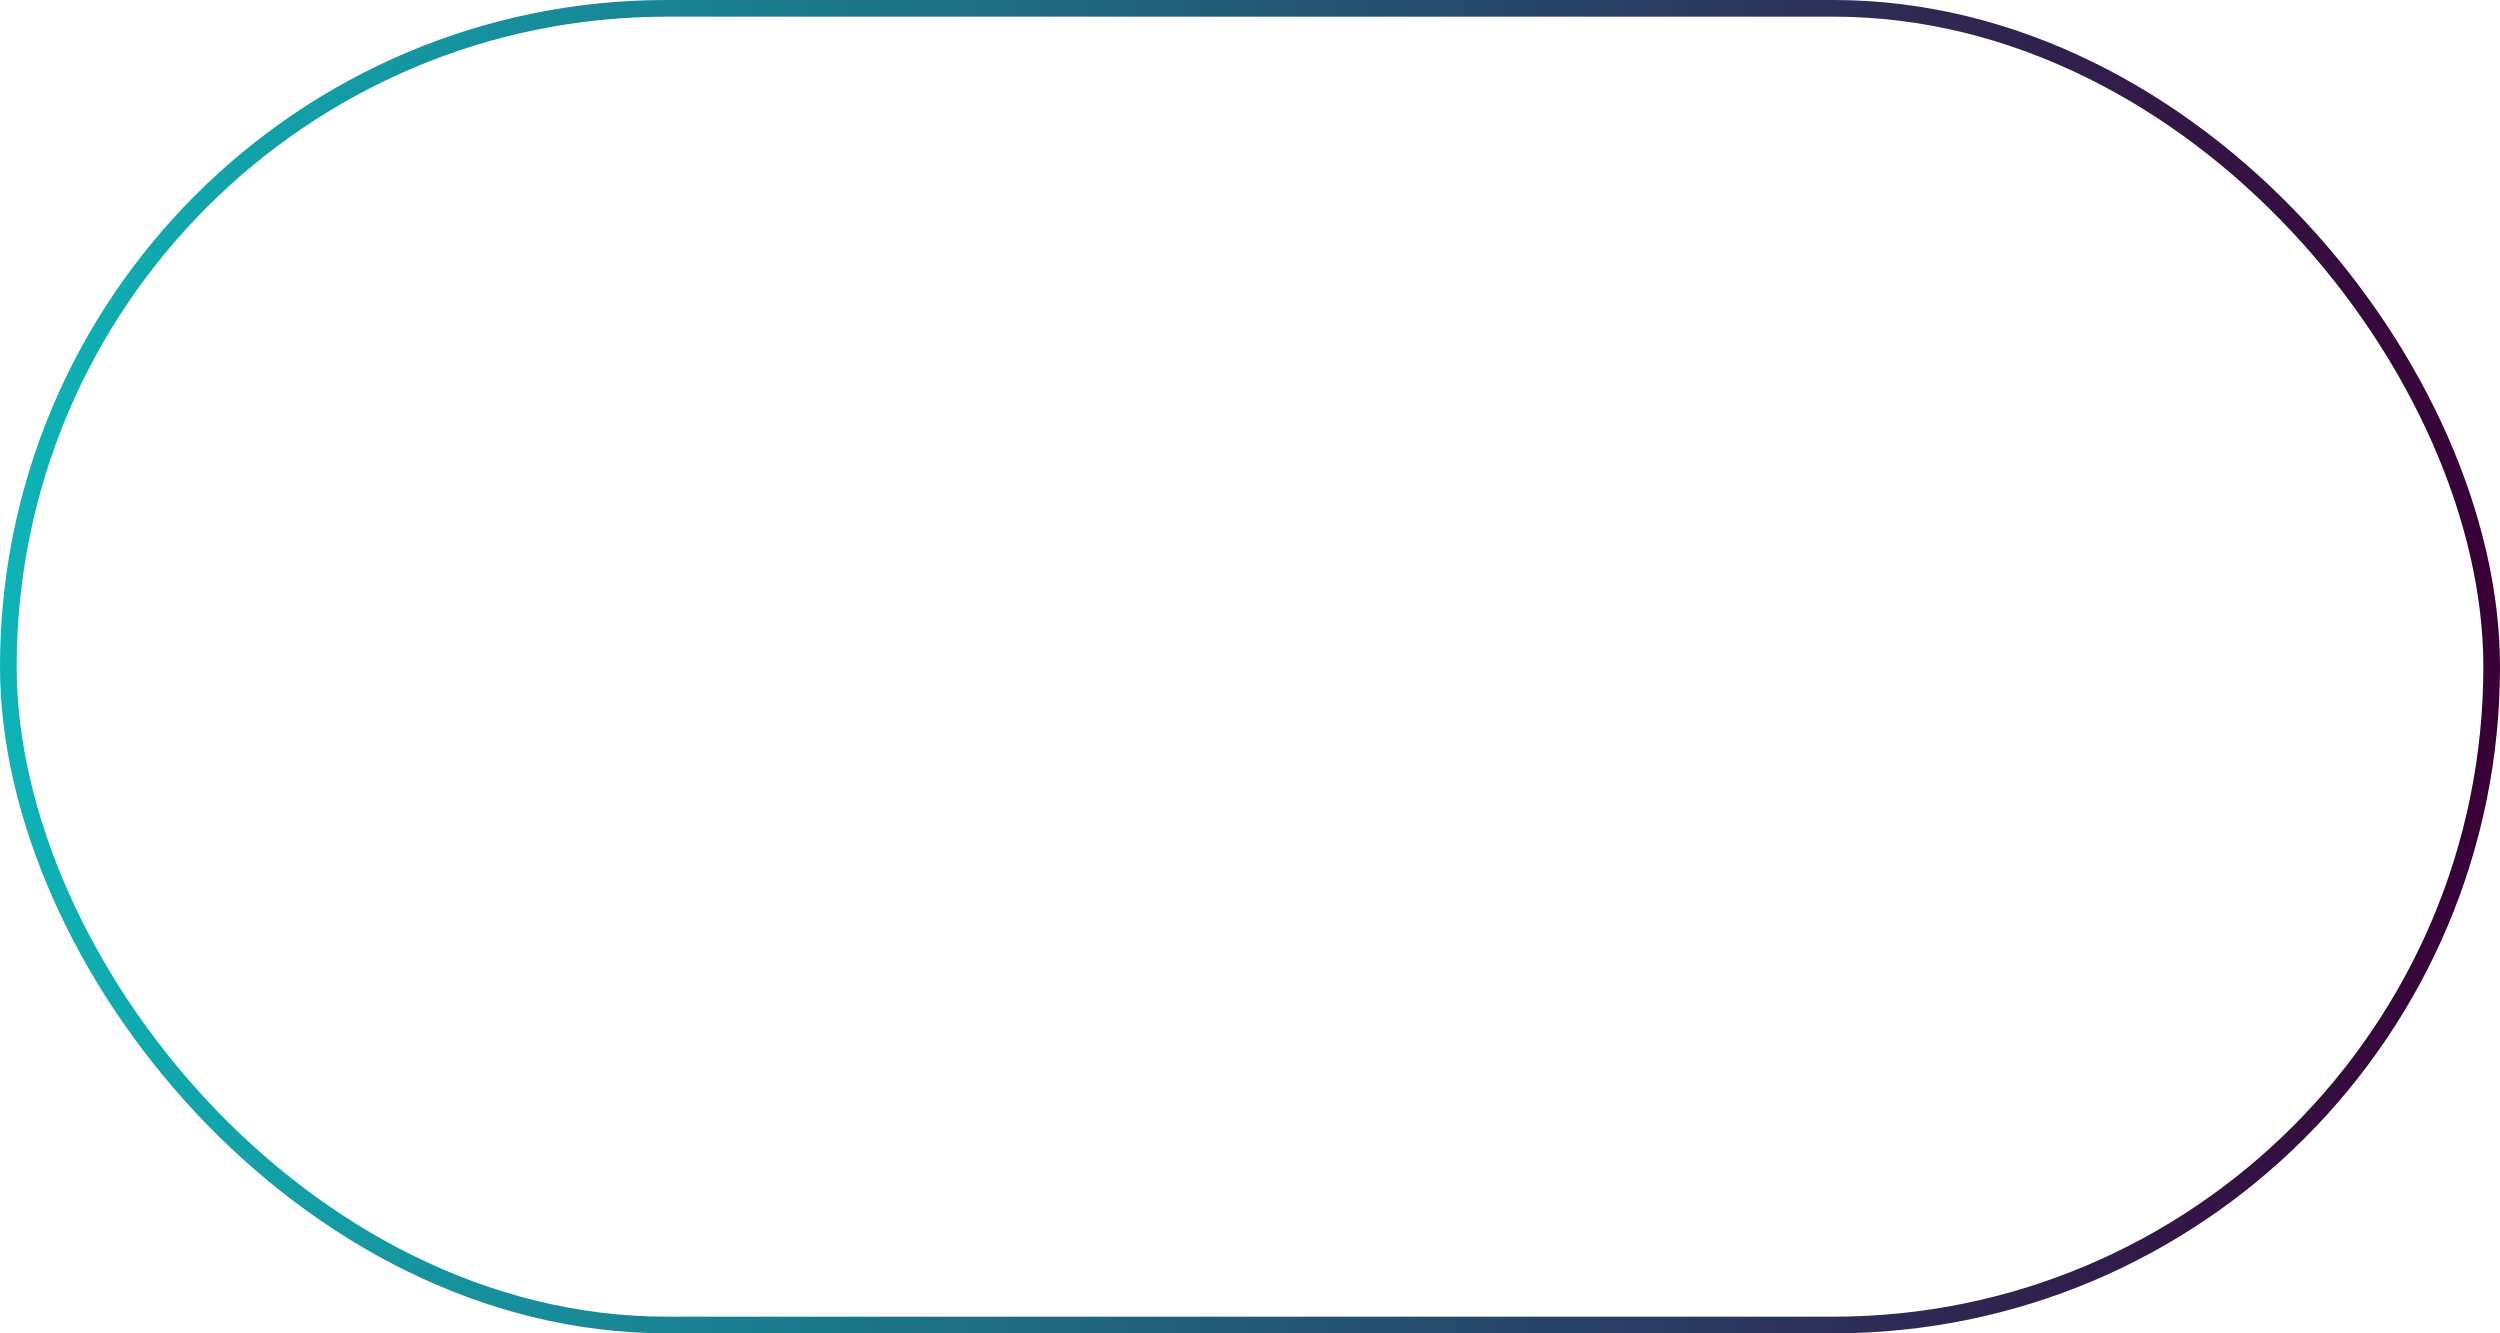 <svg width="150" height="80" viewBox="0 0 150 80" fill="none" xmlns="http://www.w3.org/2000/svg">
<rect x="0.5" y="0.5" width="149" height="79" rx="39.5" stroke="url(#paint0_linear_1_137)"/>
<defs>
<linearGradient id="paint0_linear_1_137" x1="150" y1="34.8" x2="-5.558" y2="34.221" gradientUnits="userSpaceOnUse">
<stop stop-color="#380036"/>
<stop offset="1" stop-color="#0CBABA"/>
</linearGradient>
</defs>
</svg>
